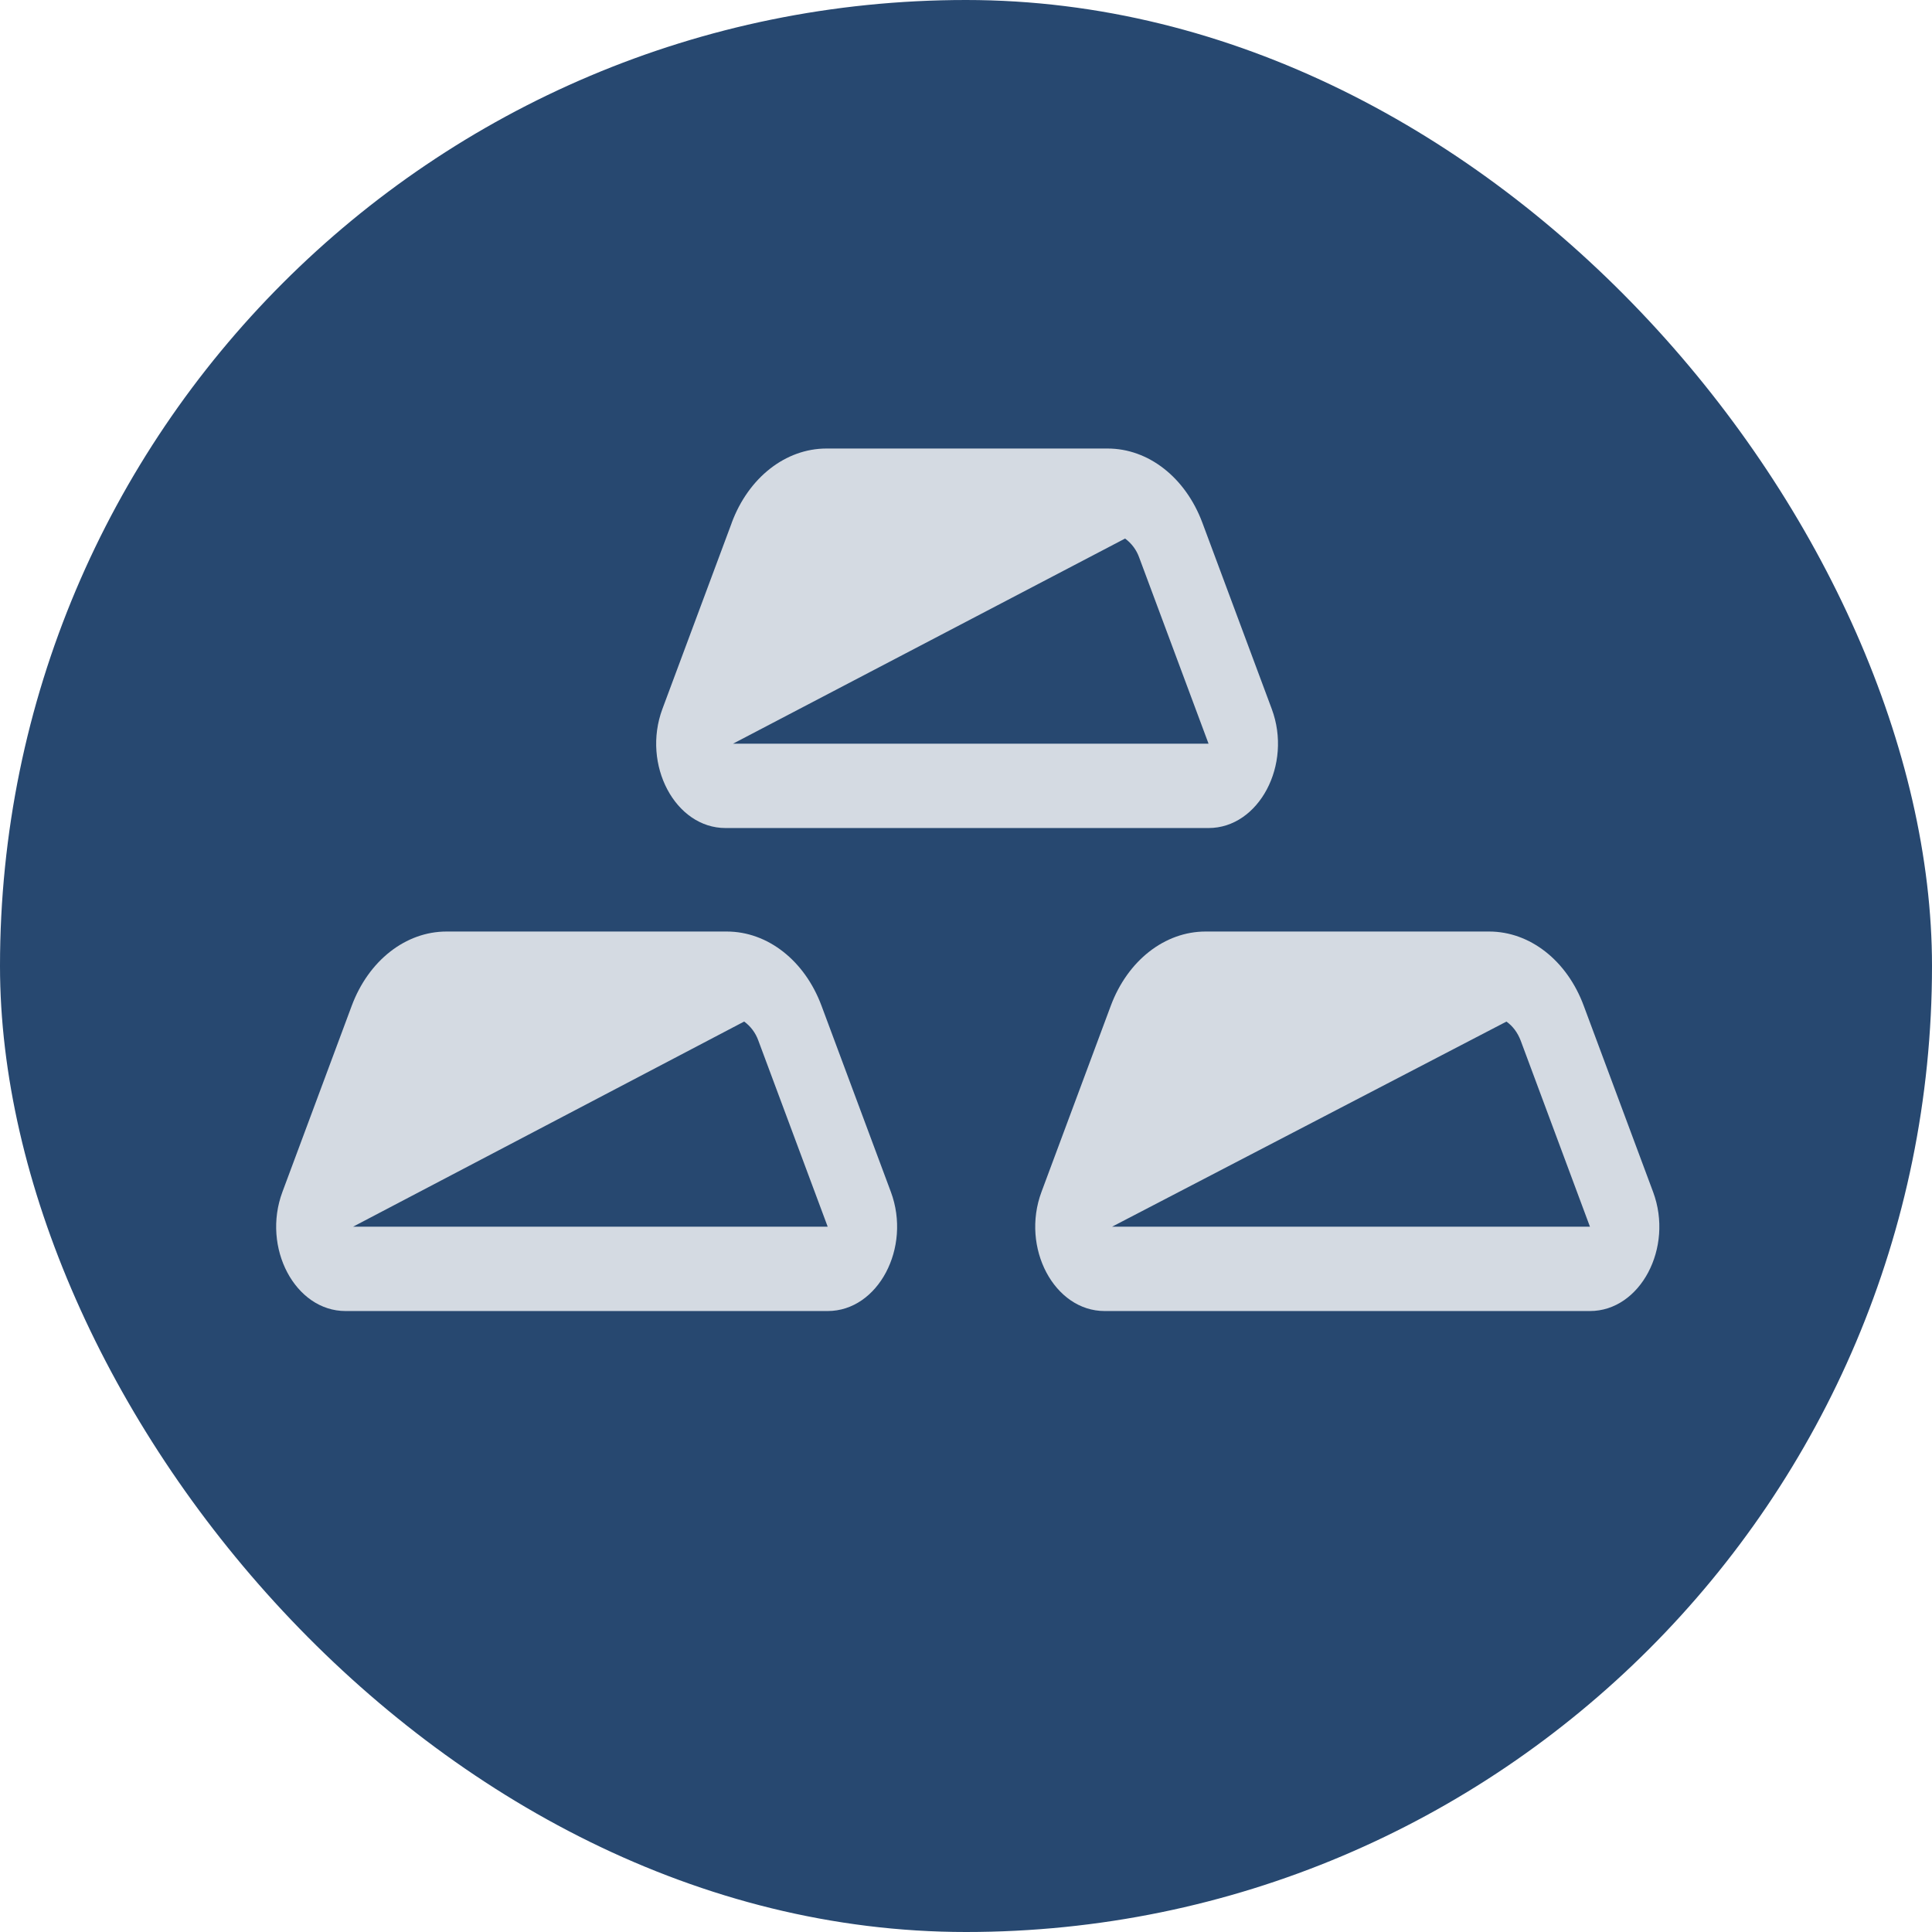 <svg width="44" height="44" viewBox="0 0 44 44" fill="none" xmlns="http://www.w3.org/2000/svg">
<g clip-path="url(#clip0_461_2330)">
<path d="M0 0H44V44H0V0Z" fill="#274870"/>
<path d="M16.694 16.937H27.524L25.945 12.699C25.884 12.525 25.771 12.374 25.623 12.265L16.694 16.937ZM16.664 11.907C17.047 10.876 17.891 10.215 18.822 10.215H25.226C26.156 10.215 27 10.876 27.384 11.907L28.963 16.145C29.437 17.416 28.671 18.858 27.524 18.858H16.524C15.377 18.858 14.613 17.416 15.086 16.145L16.665 11.907H16.664ZM8.041 27.937H18.85L17.271 23.699C17.209 23.525 17.097 23.374 16.948 23.265L8.041 27.937ZM8.01 22.907C8.394 21.876 9.239 21.215 10.169 21.215H16.552C17.482 21.215 18.327 21.876 18.71 22.907L20.289 27.145C20.762 28.416 19.998 29.858 18.85 29.858H7.87C6.722 29.858 5.958 28.416 6.432 27.145L8.01 22.907ZM36.209 27.937H25.327L34.308 23.266C34.449 23.365 34.562 23.514 34.633 23.7L36.21 27.937H36.209ZM27.456 21.215C26.526 21.215 25.681 21.876 25.297 22.907L23.719 27.145C23.245 28.416 24.01 29.858 25.158 29.858H36.21C37.357 29.858 38.122 28.416 37.648 27.145L36.069 22.907C35.688 21.876 34.844 21.215 33.914 21.215H27.456Z" fill="#D4DAE2"/>
</g>
<defs>
<clipPath id="clip0_461_2330">
<rect width="44" height="44" rx="22" fill="white"/>
</clipPath>
</defs>
</svg>
